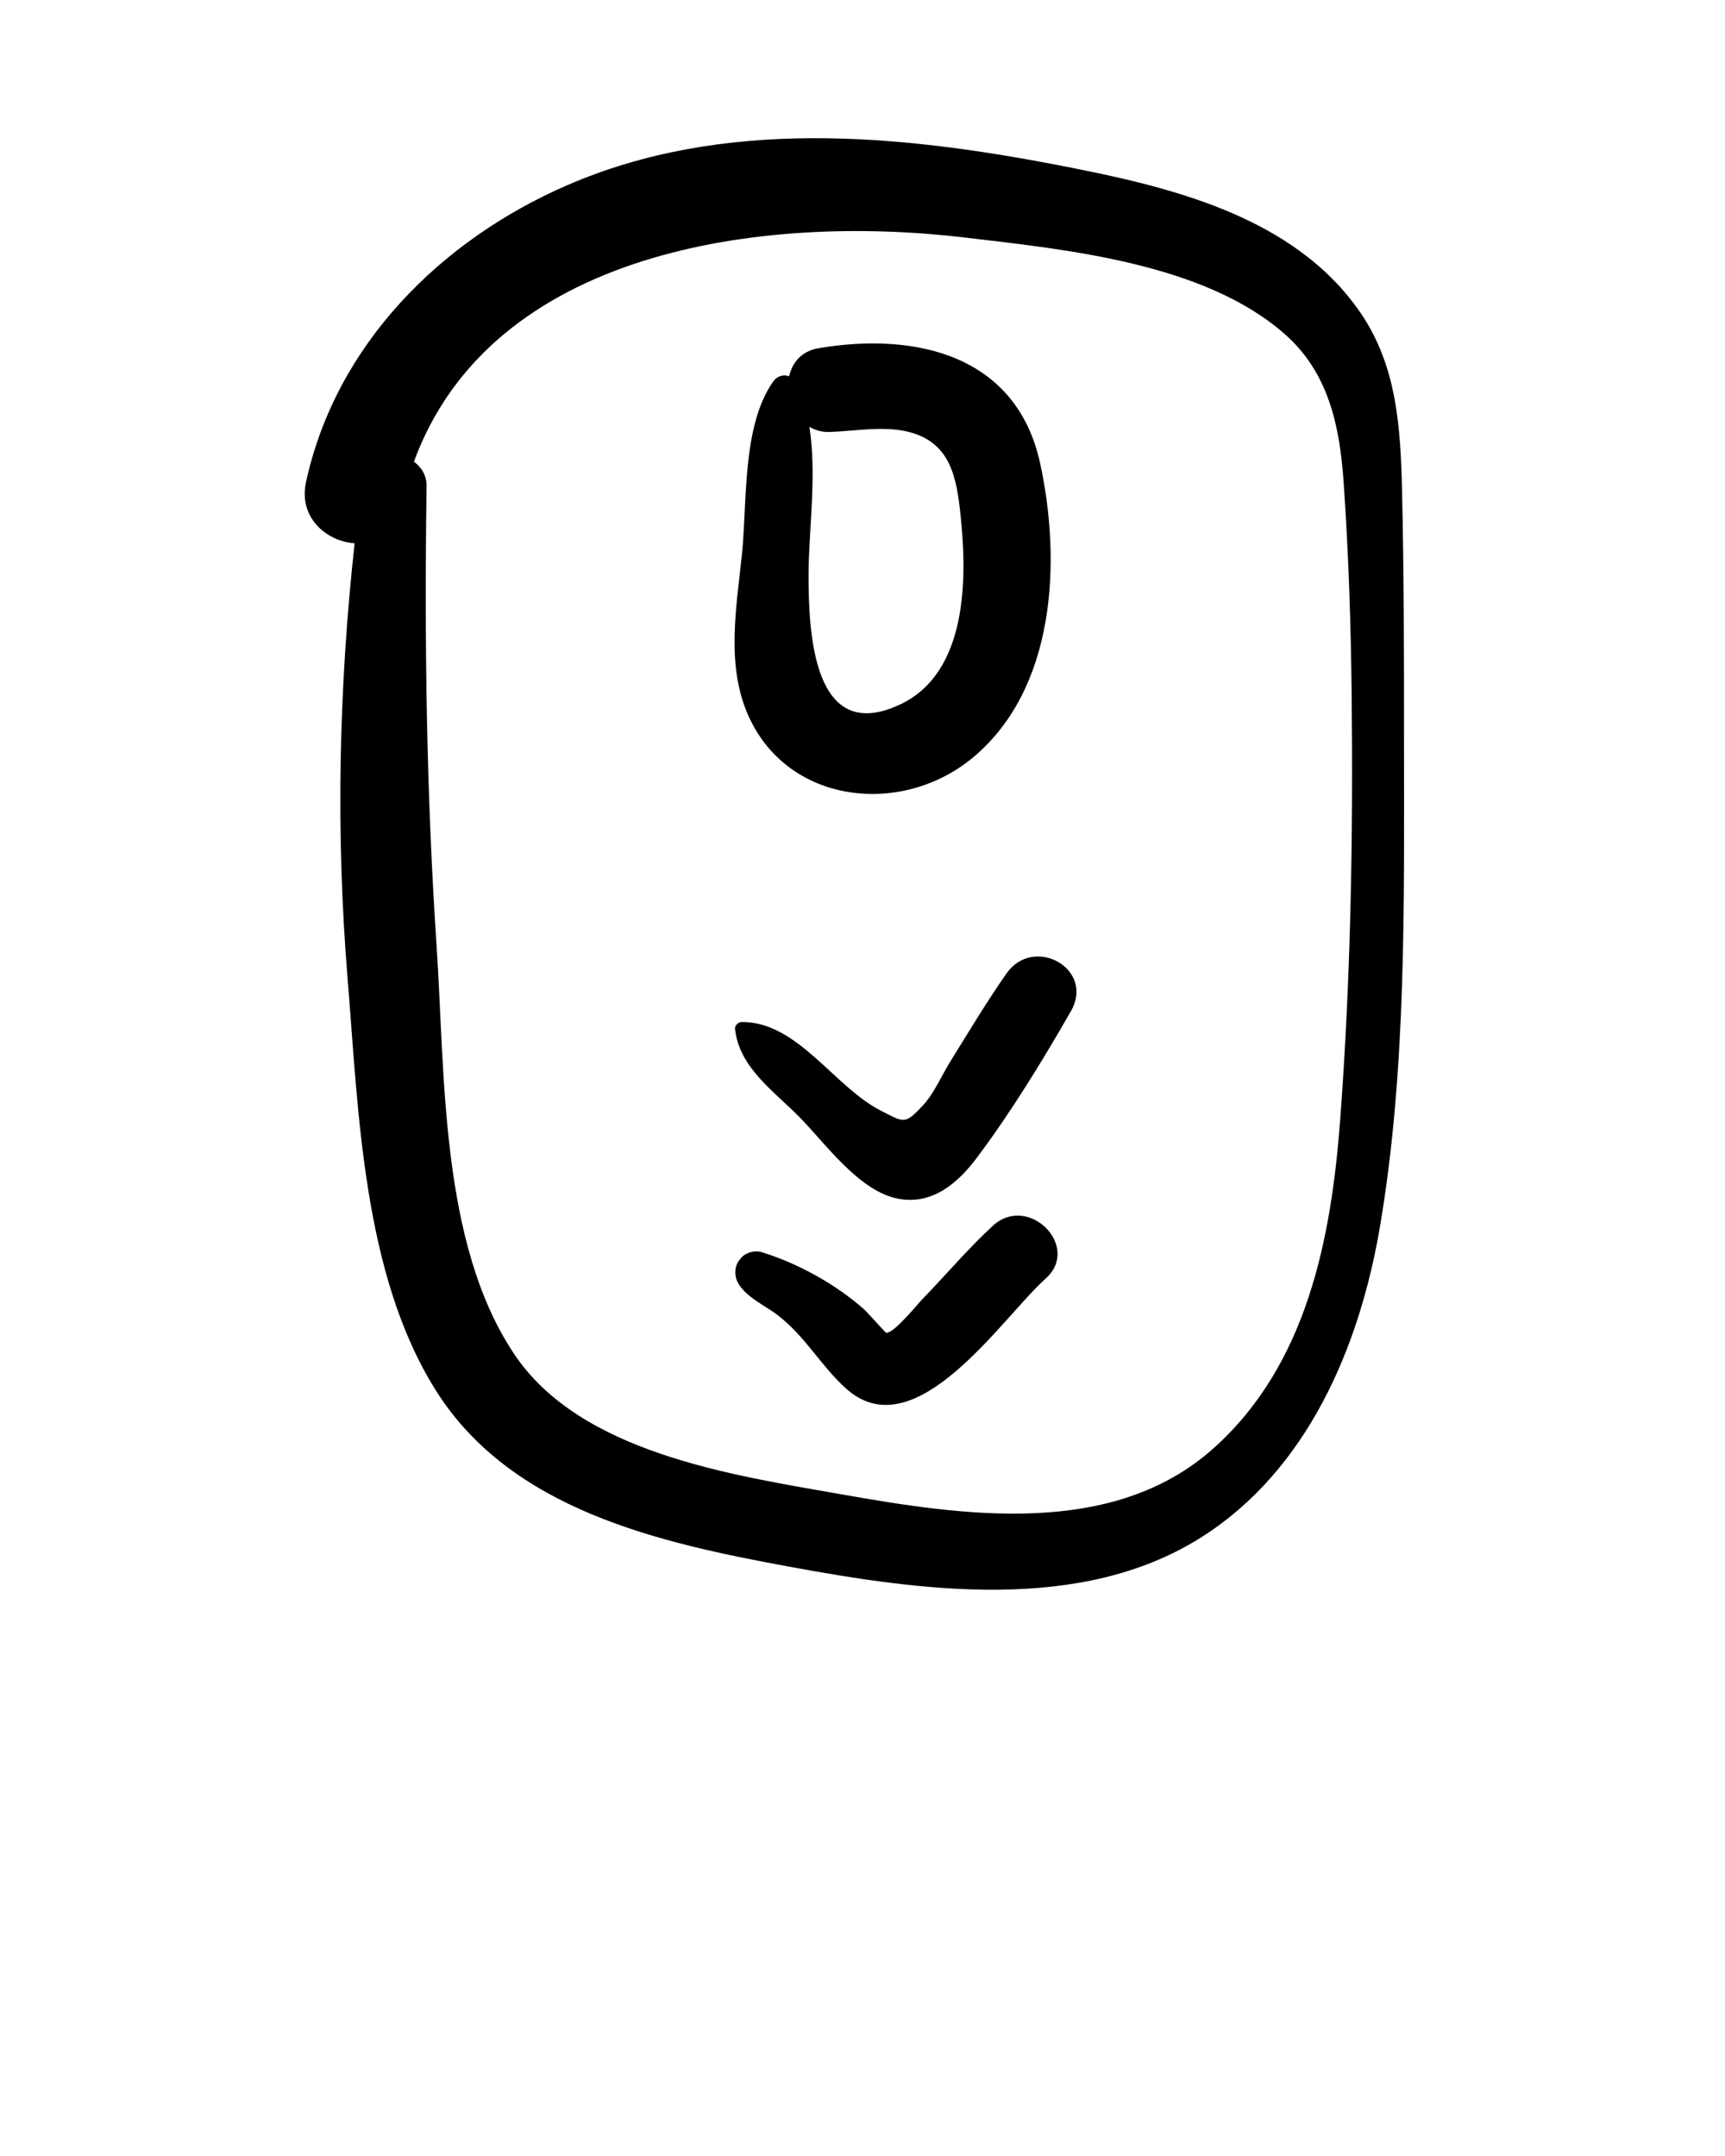 <svg xmlns="http://www.w3.org/2000/svg" xmlns:xlink="http://www.w3.org/1999/xlink" version="1.1" x="0px" y="0px" viewBox="-912.34 655.461 91 113.75" enable-background="new -912.34 655.461 91 91" xml:space="preserve"><g><path d="M-893.633,684.124c-0.838,7.625-0.997,15.346-0.368,22.992c0.574,6.992,0.794,15.562,4.649,21.697   c3.967,6.314,11.789,8.043,18.636,9.303c6.965,1.281,15.342,2.471,21.698-1.516c5.654-3.547,8.407-10.094,9.479-16.438   c1.416-8.369,1.264-17.177,1.266-25.642c0-4.389,0-8.779-0.104-13.166c-0.079-3.297-0.259-6.563-2.184-9.379   c-3.527-5.154-10.153-6.682-15.904-7.791c-8.562-1.654-17.756-2.514-25.967,1.055c-6.665,2.895-12.195,8.418-13.766,15.664   C-896.604,682.78-895.104,684.026-893.633,684.124z M-861.46,667.991c5.388,0.639,12.678,1.348,16.931,5.129   c2.286,2.031,2.864,4.836,3.069,7.764c0.261,3.736,0.385,7.5,0.425,11.242c0.081,7.439-0.046,14.934-0.601,22.354   c-0.471,6.309-1.742,12.963-6.678,17.385c-5.325,4.77-13.23,3.568-19.688,2.428c-5.719-1.01-13.712-2.166-17.209-7.387   c-3.919-5.85-3.644-14.775-4.096-21.521c-0.542-8.09-0.646-16.168-0.529-24.273c0.008-0.563-0.27-1.002-0.668-1.293   C-886.395,668.614-872.069,666.735-861.46,667.991z"/><path d="M-859.243,706.821c-1.051,1.498-1.987,3.073-2.955,4.628c-0.464,0.746-0.858,1.693-1.451,2.328   c-0.958,1.031-0.981,0.912-2.204,0.293c-2.475-1.252-4.4-4.701-7.345-4.688c-0.183,0-0.387,0.168-0.366,0.365   c0.215,2.023,2.006,3.244,3.389,4.643c1.398,1.414,3.176,3.967,5.277,4.326c1.779,0.305,3.101-0.854,4.091-2.174   c1.809-2.41,3.467-5.123,4.963-7.734C-854.564,706.575-857.807,704.774-859.243,706.821z"/><path d="M-859.962,720.131c-1.328,1.221-2.47,2.59-3.726,3.879c-0.251,0.258-1.496,1.811-1.907,1.768   c-0.03-0.004-1.048-1.137-1.131-1.211c-1.521-1.348-3.484-2.436-5.418-3.039c-0.36-0.113-0.835,0.002-1.088,0.287   c-0.184,0.207-0.276,0.367-0.31,0.645c-0.138,1.129,1.456,1.799,2.196,2.363c1.505,1.148,2.307,2.709,3.654,3.912   c3.655,3.26,8.23-3.779,10.515-5.818C-855.288,721.229-858.094,718.414-859.962,720.131z"/><path d="M-861.017,695.431c4.371-3.639,4.673-10.355,3.547-15.531c-1.244-5.711-6.57-6.939-11.698-6.066   c-0.891,0.15-1.383,0.764-1.544,1.484c-0.281-0.123-0.638-0.014-0.831,0.26c-1.662,2.346-1.37,6.357-1.659,9.143   c-0.291,2.809-0.857,5.867,0.361,8.545C-870.721,697.923-864.739,698.53-861.017,695.431z M-868.569,678.253   c1.378-0.047,2.953-0.359,4.306,0.033c2.095,0.605,2.389,2.422,2.595,4.352c0.35,3.283,0.392,8.281-3.158,9.977   c-4.661,2.227-4.856-3.887-4.86-6.793c-0.002-2.293,0.451-5.309,0.044-7.84C-869.338,678.159-868.982,678.265-868.569,678.253z"/></g></svg>